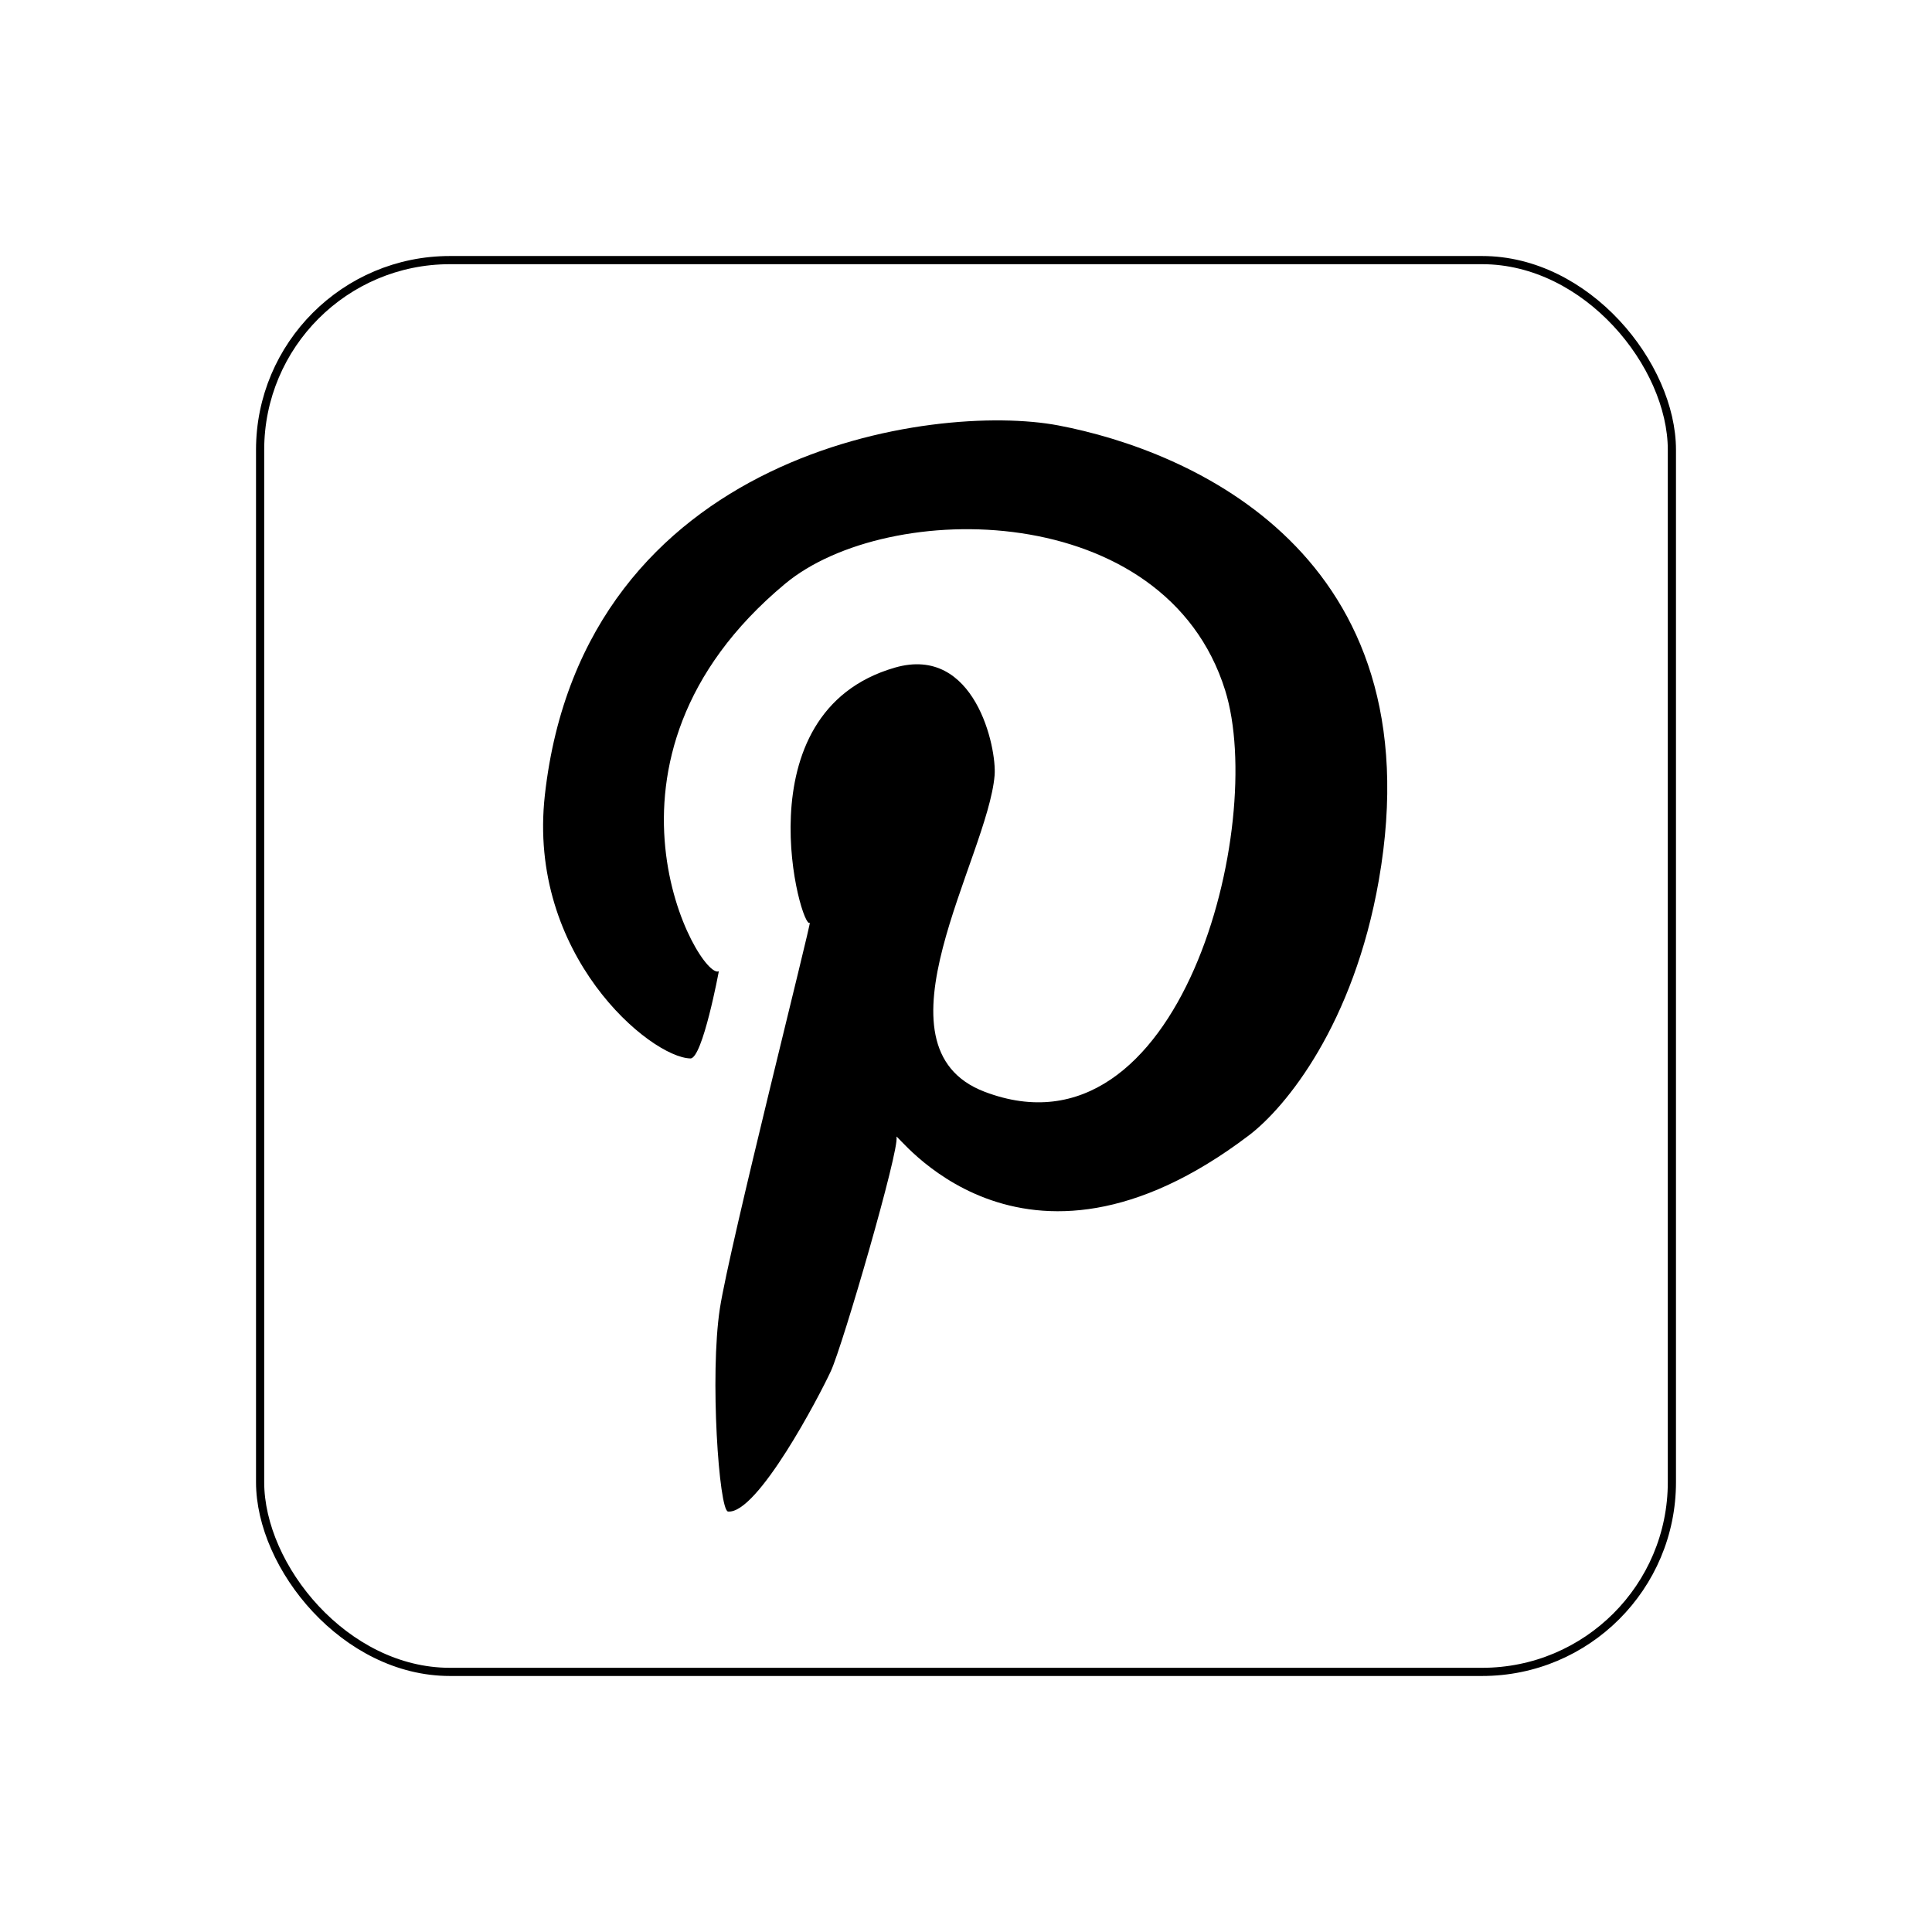 <?xml version="1.0" ?><svg height="1181" viewBox="0 0 1181 1181" width="1181" xmlns="http://www.w3.org/2000/svg"><defs><style>
      .cls-1 {
        fill-rule: evenodd;
      }

      .cls-2 {
        fill: none;
        stroke: #000;
        stroke-width: 5px;
      }
    </style></defs><path class="cls-1" d="M445.028,923.969c17.929,1.823,55.869-70.69,62.859-85.817C515.2,822.329,550.089,702.14,548,695c-1.551-5.294,75.14,105.43,215.41-.953,22.726-17.236,64.054-67.968,79.449-156.016,34.914-199.688-115.769-262.746-195.889-277.97C571.4,245.7,356.639,275.187,333.062,486.03c-10.921,97.67,64.4,160.393,88.973,160.978,7.429,0.177,17.388-53.3,17.388-53.3-11.789,5.945-89.065-128.928,40.459-236.819,62.828-52.335,232.506-51.941,269.054,65.145,25.466,81.582-27.072,291.08-147.086,245.337-71.944-27.422,1.876-142.948,6.129-193.344,1.407-16.672-11.921-80.053-60.925-65.93-95.355,27.482-56.9,161.833-52.041,155.917,1.438-1.751-49.21,198.17-54.983,235.967C433.812,840.7,439.5,923.407,445.028,923.969Z"/><rect class="cls-2" data-name="Rounded Rectangle 1" height="863" id="Rounded_Rectangle_1" rx="116" ry="116" width="863" x="159" y="159"/></svg>